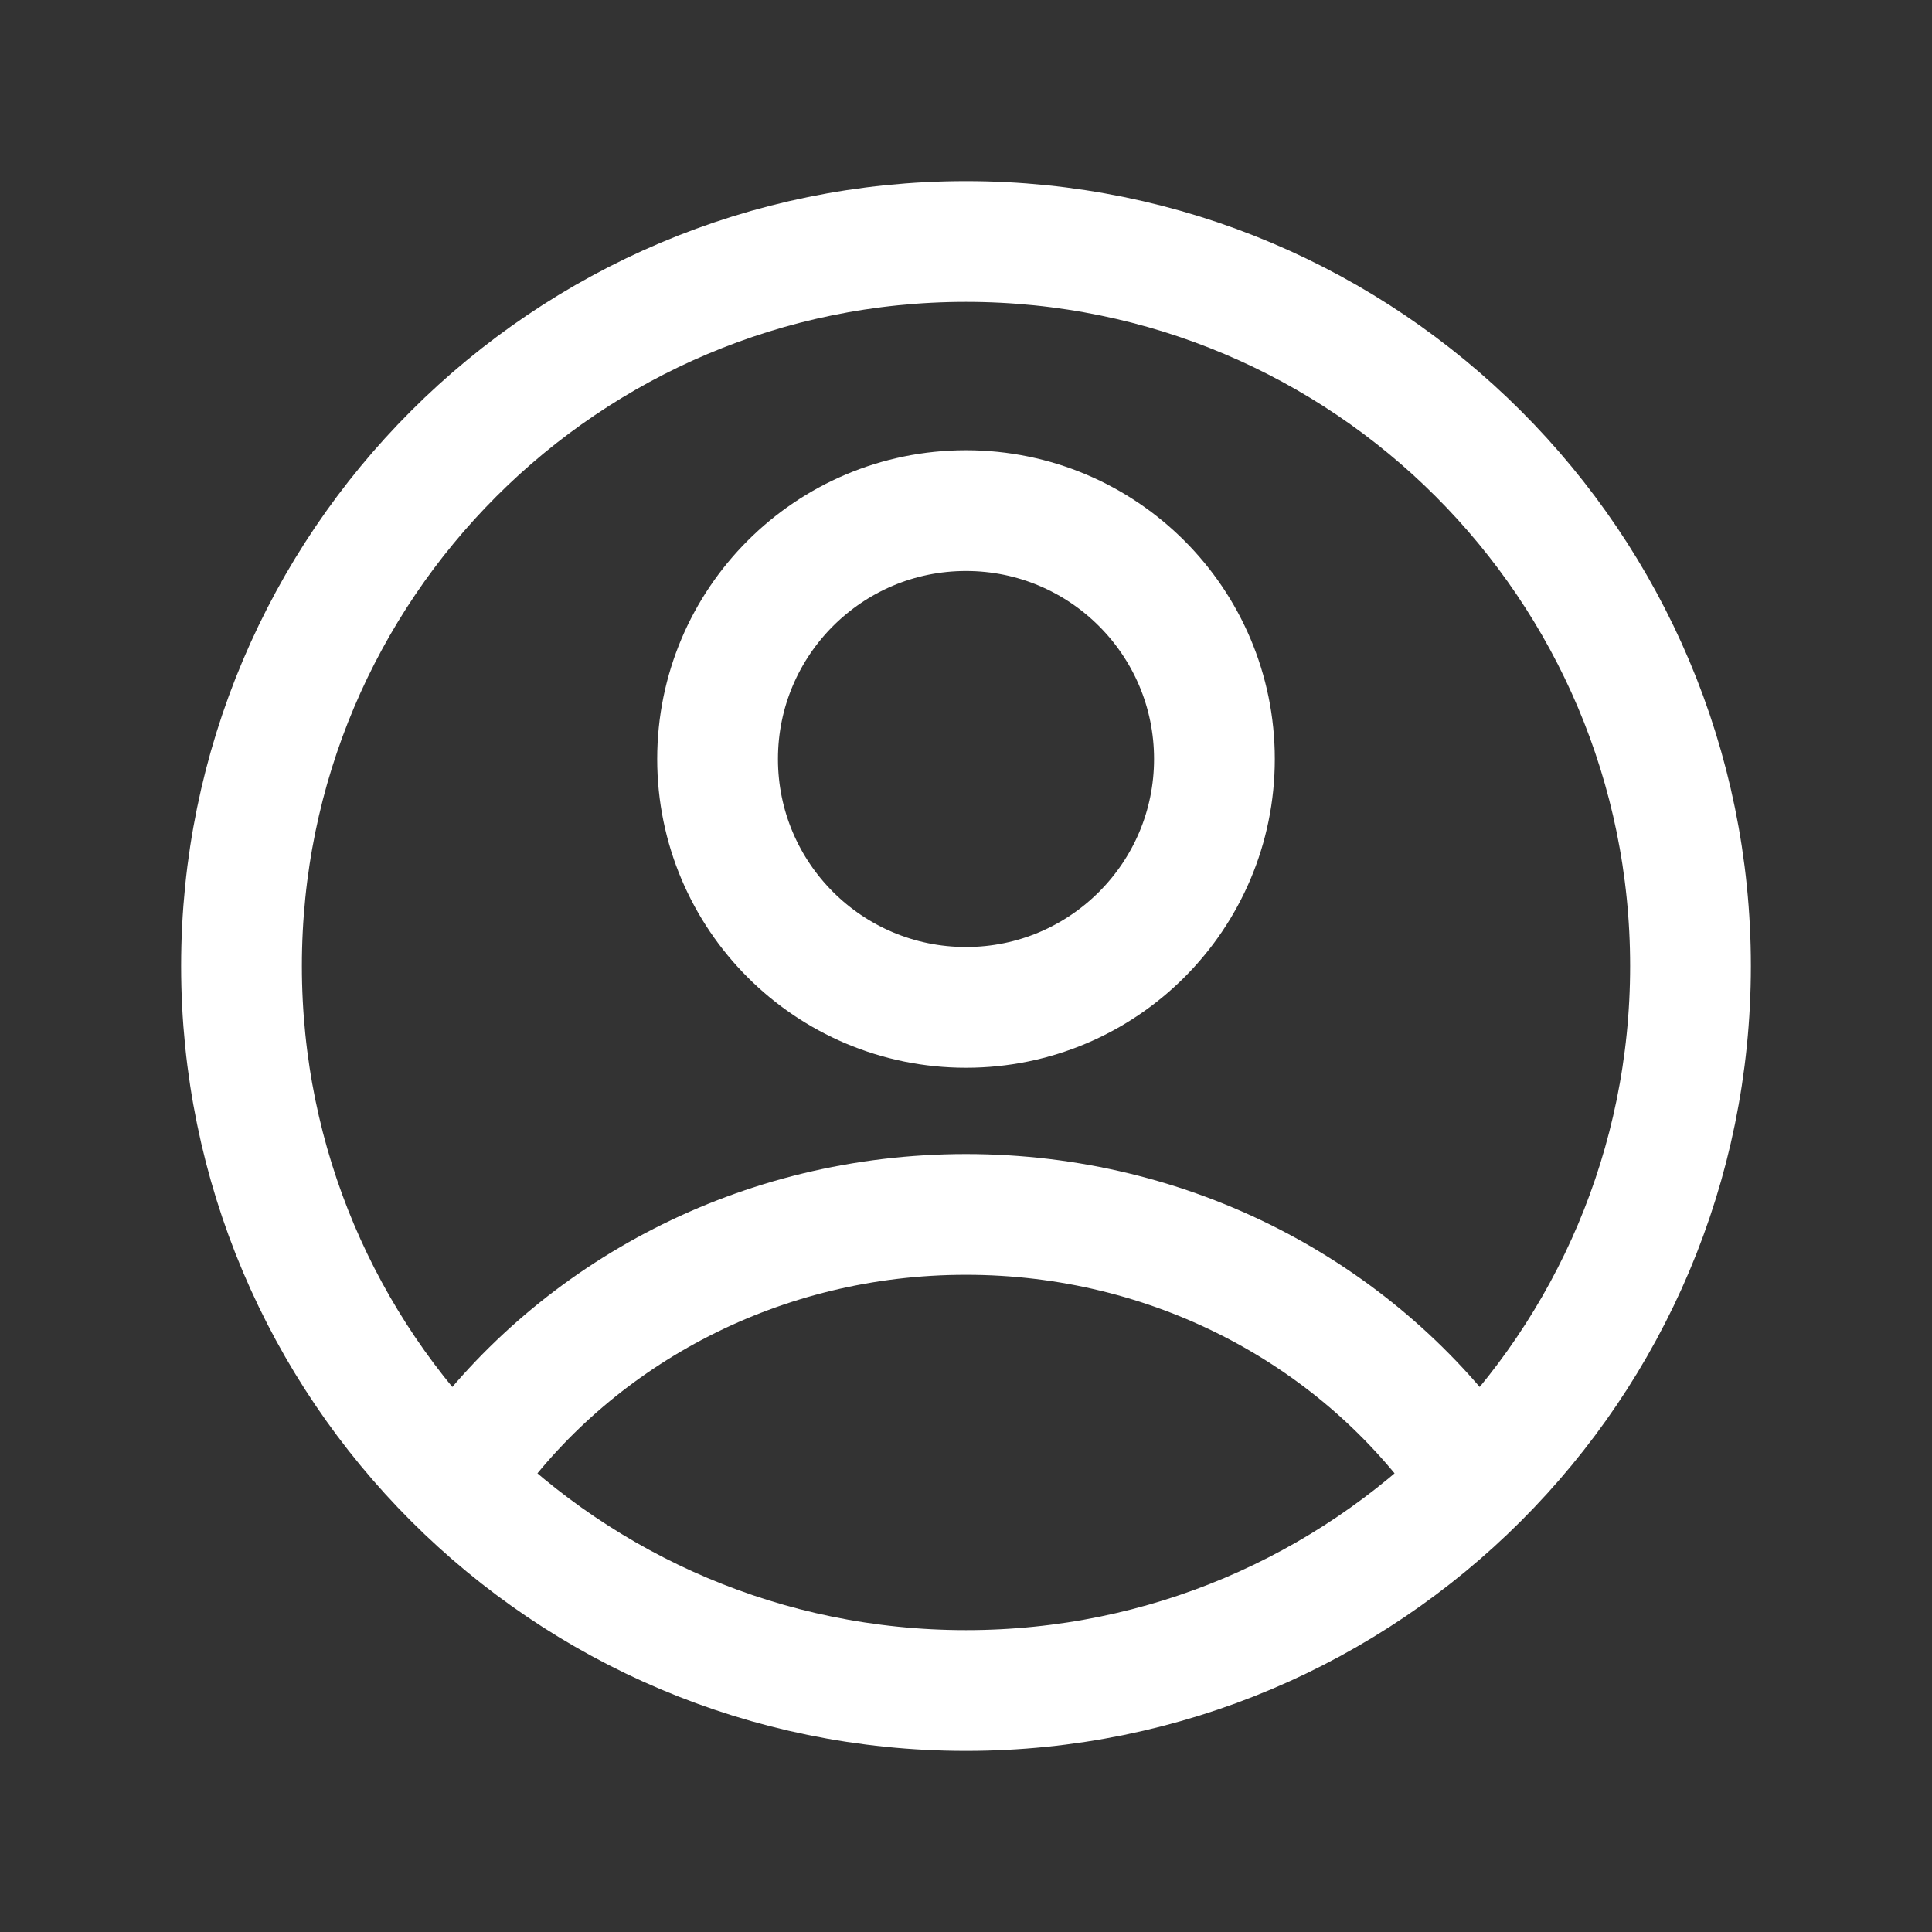 <svg width="24" height="24" viewBox="0 0 24 24" fill="none" xmlns="http://www.w3.org/2000/svg">
<rect x="0" y="0" width="24" height="24" fill="#333333" stroke="none"/>
<path d="M18.171 18.171C16.811 16.306 14.554 15.086 12 15.086C9.446 15.086 7.189 16.306 5.829 18.171M21 12C21 16.971 16.971 21 12 21C7.029 21 3 16.971 3 12C3 7.029 7.029 3 12 3C16.971 3 21 7.029 21 12ZM15.086 9.429C15.086 11.133 13.704 12.514 12 12.514C10.296 12.514 8.914 11.133 8.914 9.429C8.914 7.724 10.296 6.343 12 6.343C13.704 6.343 15.086 7.724 15.086 9.429Z" stroke="white" stroke-width="1.5" stroke-linecap="round" stroke-linejoin="round"/>
</svg>
